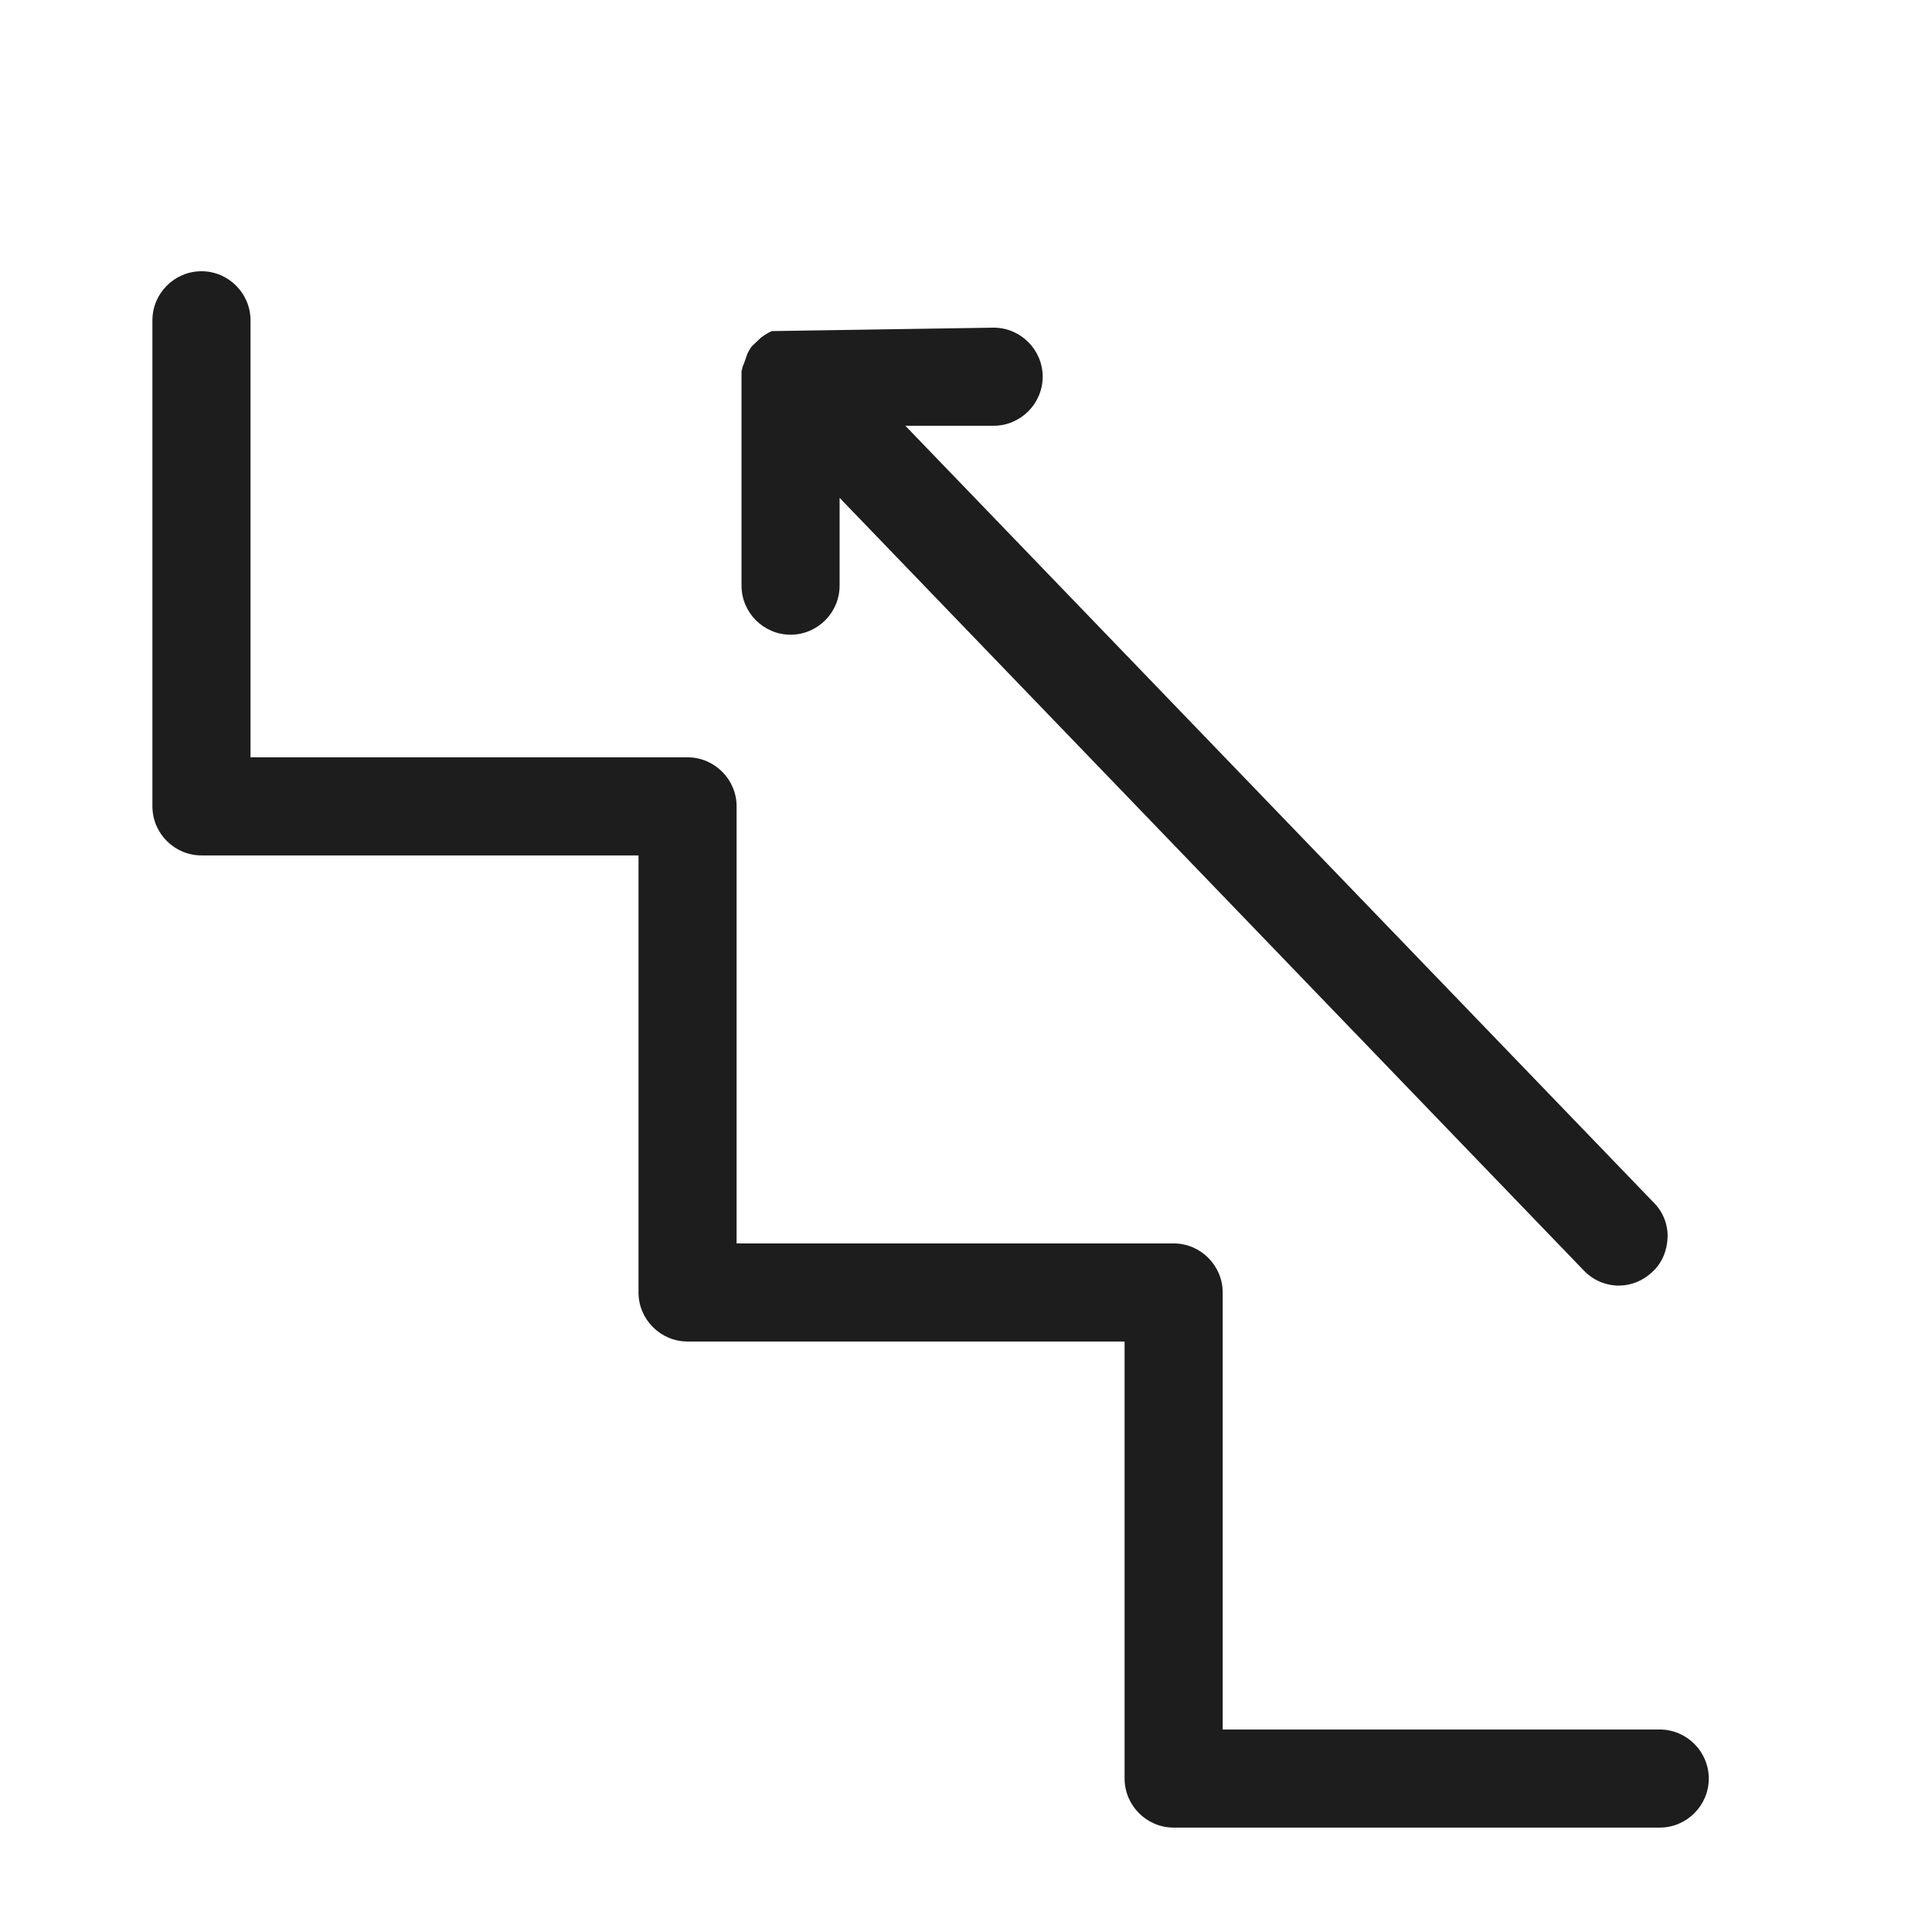 <?xml version="1.0" encoding="iso-8859-1"?>
<!DOCTYPE svg PUBLIC "-//W3C//DTD SVG 1.1//EN" "http://www.w3.org/Graphics/SVG/1.1/DTD/svg11.dtd">
<svg version="1.1" xmlns="http://www.w3.org/2000/svg" xmlns:xlink="http://www.w3.org/1999/xlink" x="0px"
	y="0px" width="511.626px" height="511.627px" viewBox="0 0 1100 1100"
	style="enable-background:new 0 0 1100 1100;" xml:space="preserve">
	<g>
		

<path transform="rotate(180 500 500) scale(0.9)" d="M983.661 939.519c-17.067 0-31.030-13.964-31.030-31.030v-276.476h-276.48c-17.067 0-31.030-13.964-31.030-31.030v-276.483h-276.48c-17.067 0-31.030-13.964-31.030-31.030v-276.48h-276.481c-17.067 0-31.030-13.964-31.030-31.030s13.964-31.030 31.030-31.030h307.511c17.067 0 31.030 13.964 31.030 31.030v276.48h276.48c17.067 0 31.030 13.964 31.030 31.030v276.483h276.48c17.067 0 31.030 13.964 31.030 31.030v307.506c0 17.067-13.964 31.030-31.030 31.030zM86.885 297.813c8.378 0 16.447 3.413 22.343 9.619l470.729 488.726v-55.542c0-17.067 13.964-31.030 31.030-31.030s31.030 13.964 31.030 31.030v135.602c-0.621 2.482-0.931 4.034-1.241 4.034l-2.482 7.136c0 0-1.552 3.104-2.793 4.655l-5.896 5.583c0 0-3.724 2.793-6.827 4.034l-140.257 2.17c-17.067 0-31.030-13.964-31.030-31.030s13.964-31.030 31.030-31.030h55.855l-473.521-491.518c-5.896-5.896-9-13.964-8.689-22.032s3.413-16.139 9.619-21.724c5.896-5.585 13.343-8.685 21.411-8.685h-0.311z" fill="#1D1D1D" />

    </g>
</svg>